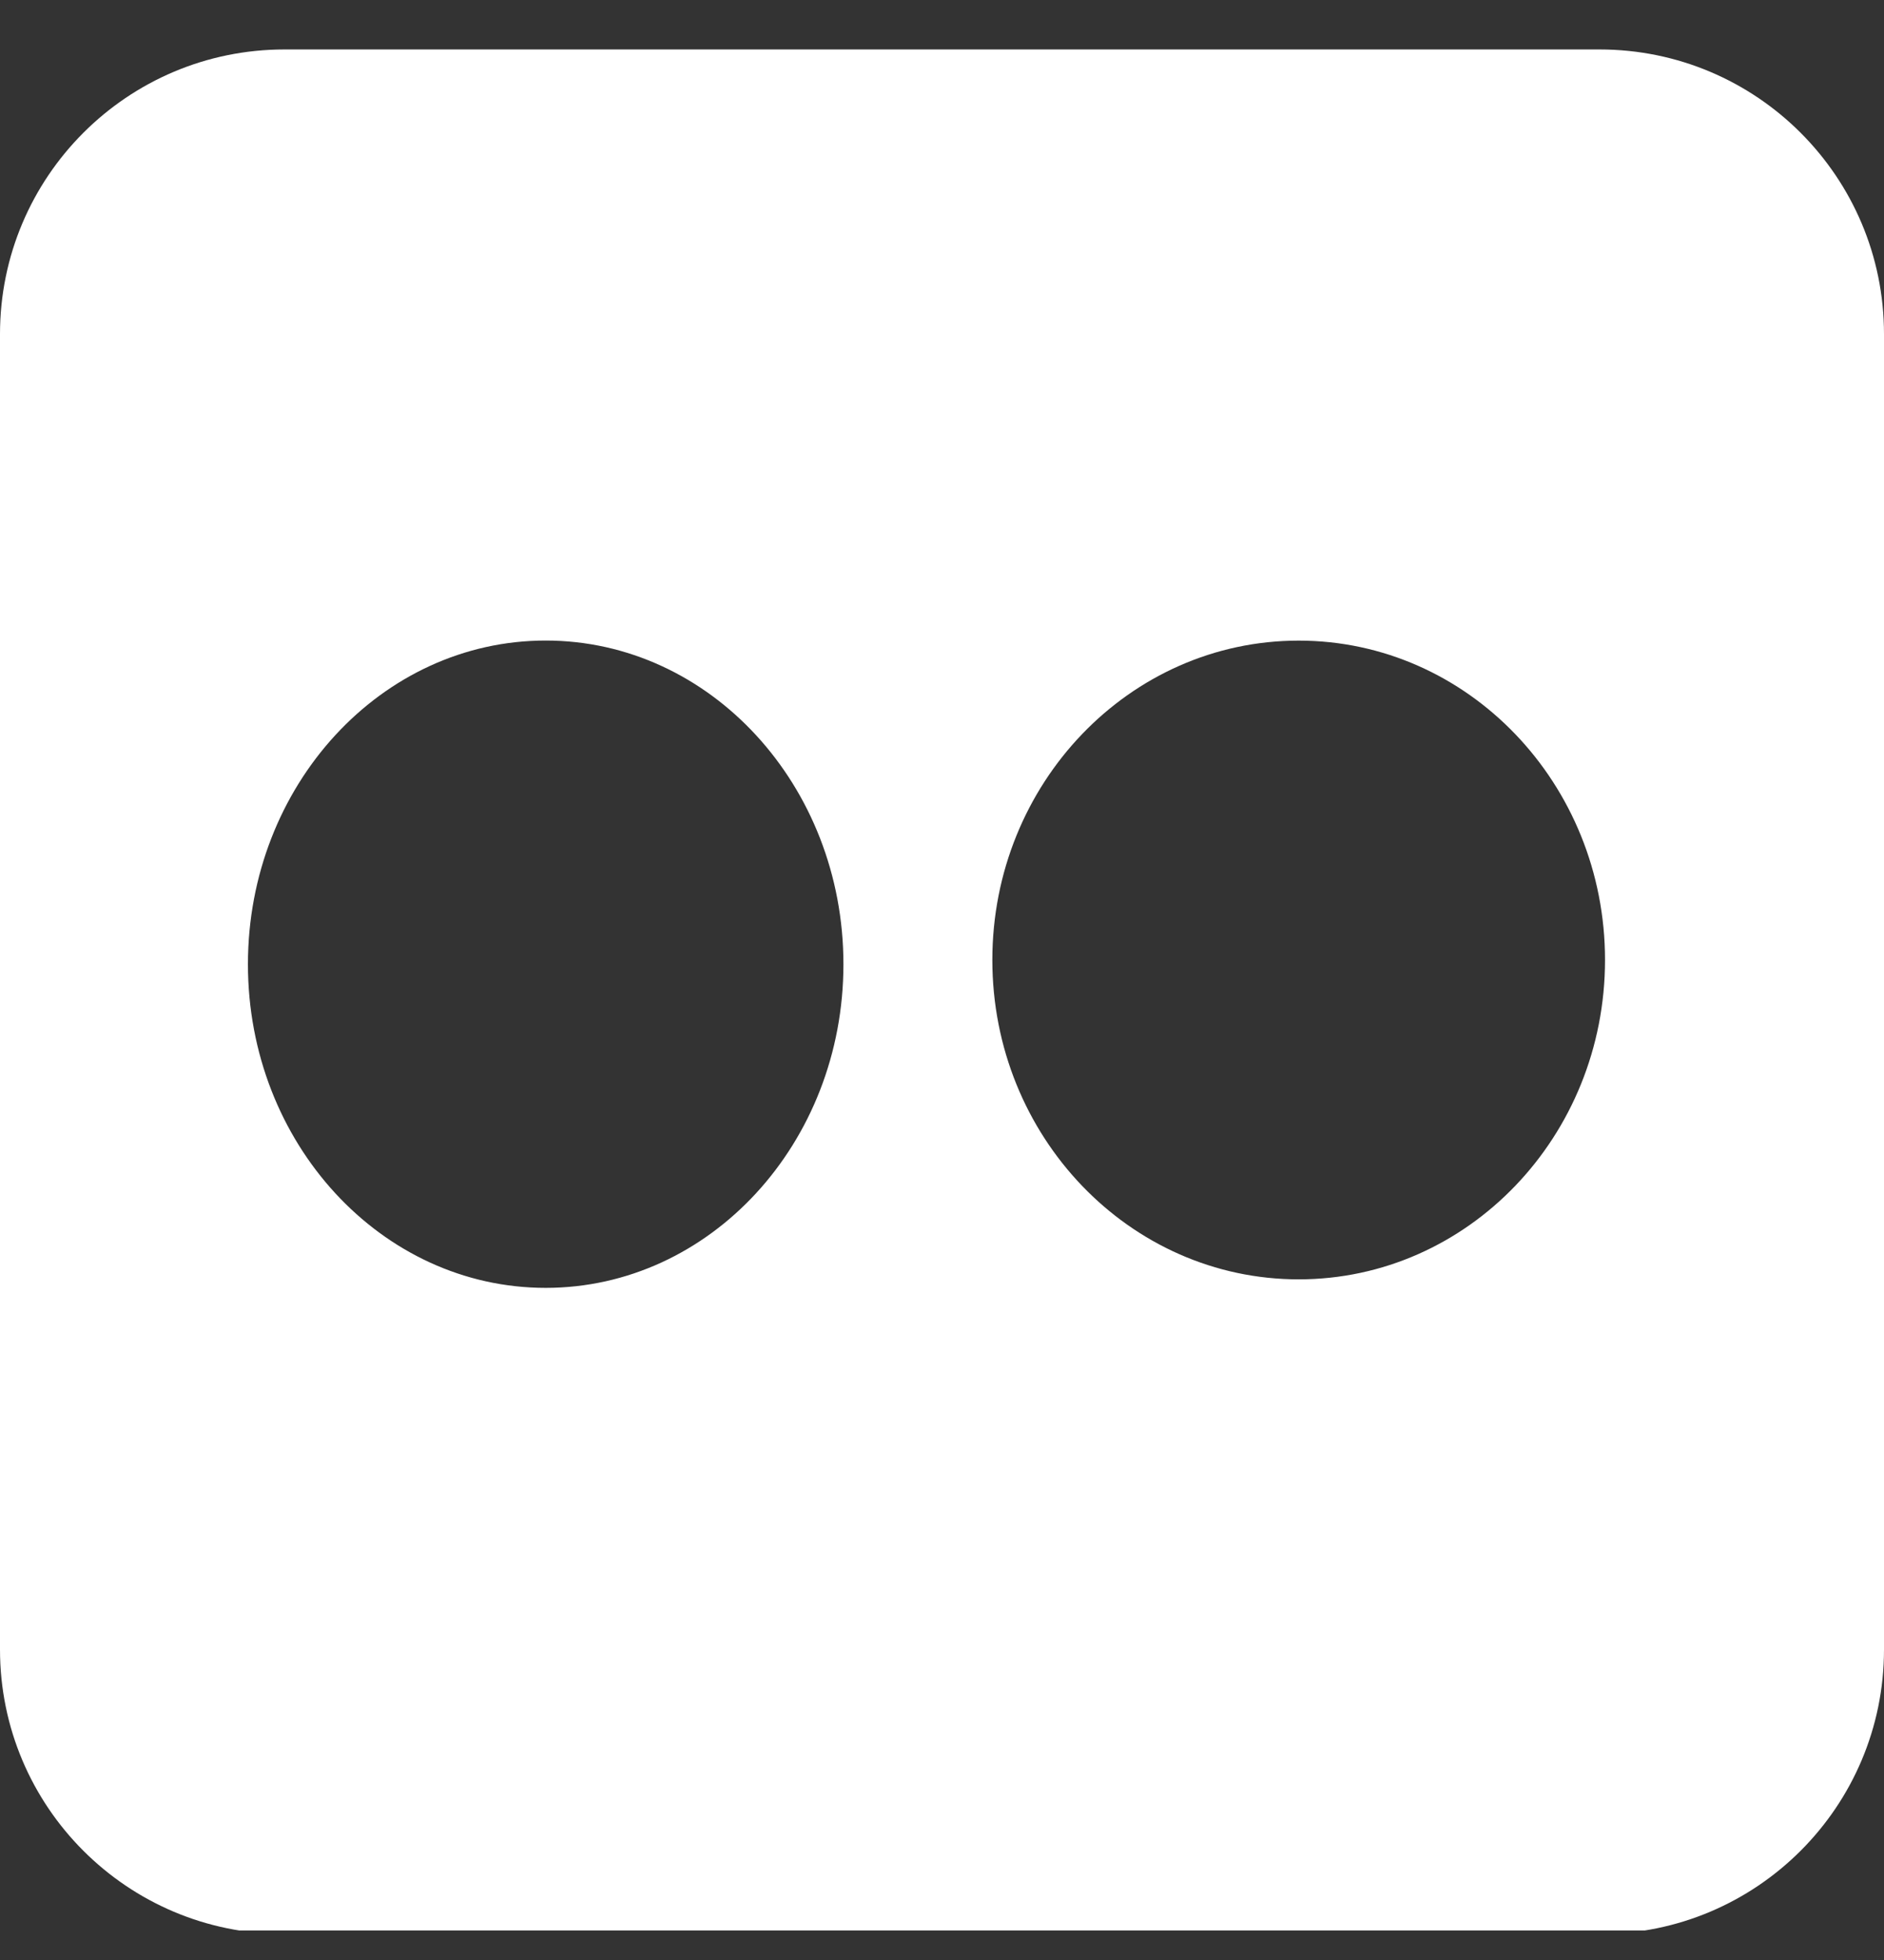 <svg width="25" height="26" viewBox="0 0 25 26" fill="none" xmlns="http://www.w3.org/2000/svg">
<rect x="0" y="0" width="25" height="26" fill="#333333" stroke="none"/>
<g clip-path="url(#clip0_6194_139008)">
<path fill-rule="evenodd" clip-rule="evenodd" d="M3.775 0.656H21.225C23.31 0.656 25 2.347 25 4.432V21.881C25 23.966 23.31 25.656 21.225 25.656H3.775C1.69 25.656 0 23.966 0 21.881V4.432C0 2.347 1.69 0.656 3.775 0.656ZM11.192 12.791C11.192 15.162 9.423 17.084 7.241 17.084C5.059 17.084 3.29 15.162 3.29 12.791C3.29 10.42 5.059 8.497 7.241 8.497C9.423 8.497 11.192 10.42 11.192 12.791ZM17.233 16.971C19.478 16.971 21.298 15.074 21.298 12.734C21.298 10.395 19.478 8.498 17.233 8.498C14.988 8.498 13.168 10.395 13.168 12.734C13.168 15.074 14.988 16.971 17.233 16.971Z" fill="white"/>
</g>
<defs>
<clipPath id="clip0_6194_139008">
<rect width="25" height="25" fill="white" transform="translate(0 0.608)"/>
</clipPath>
</defs>
</svg>
